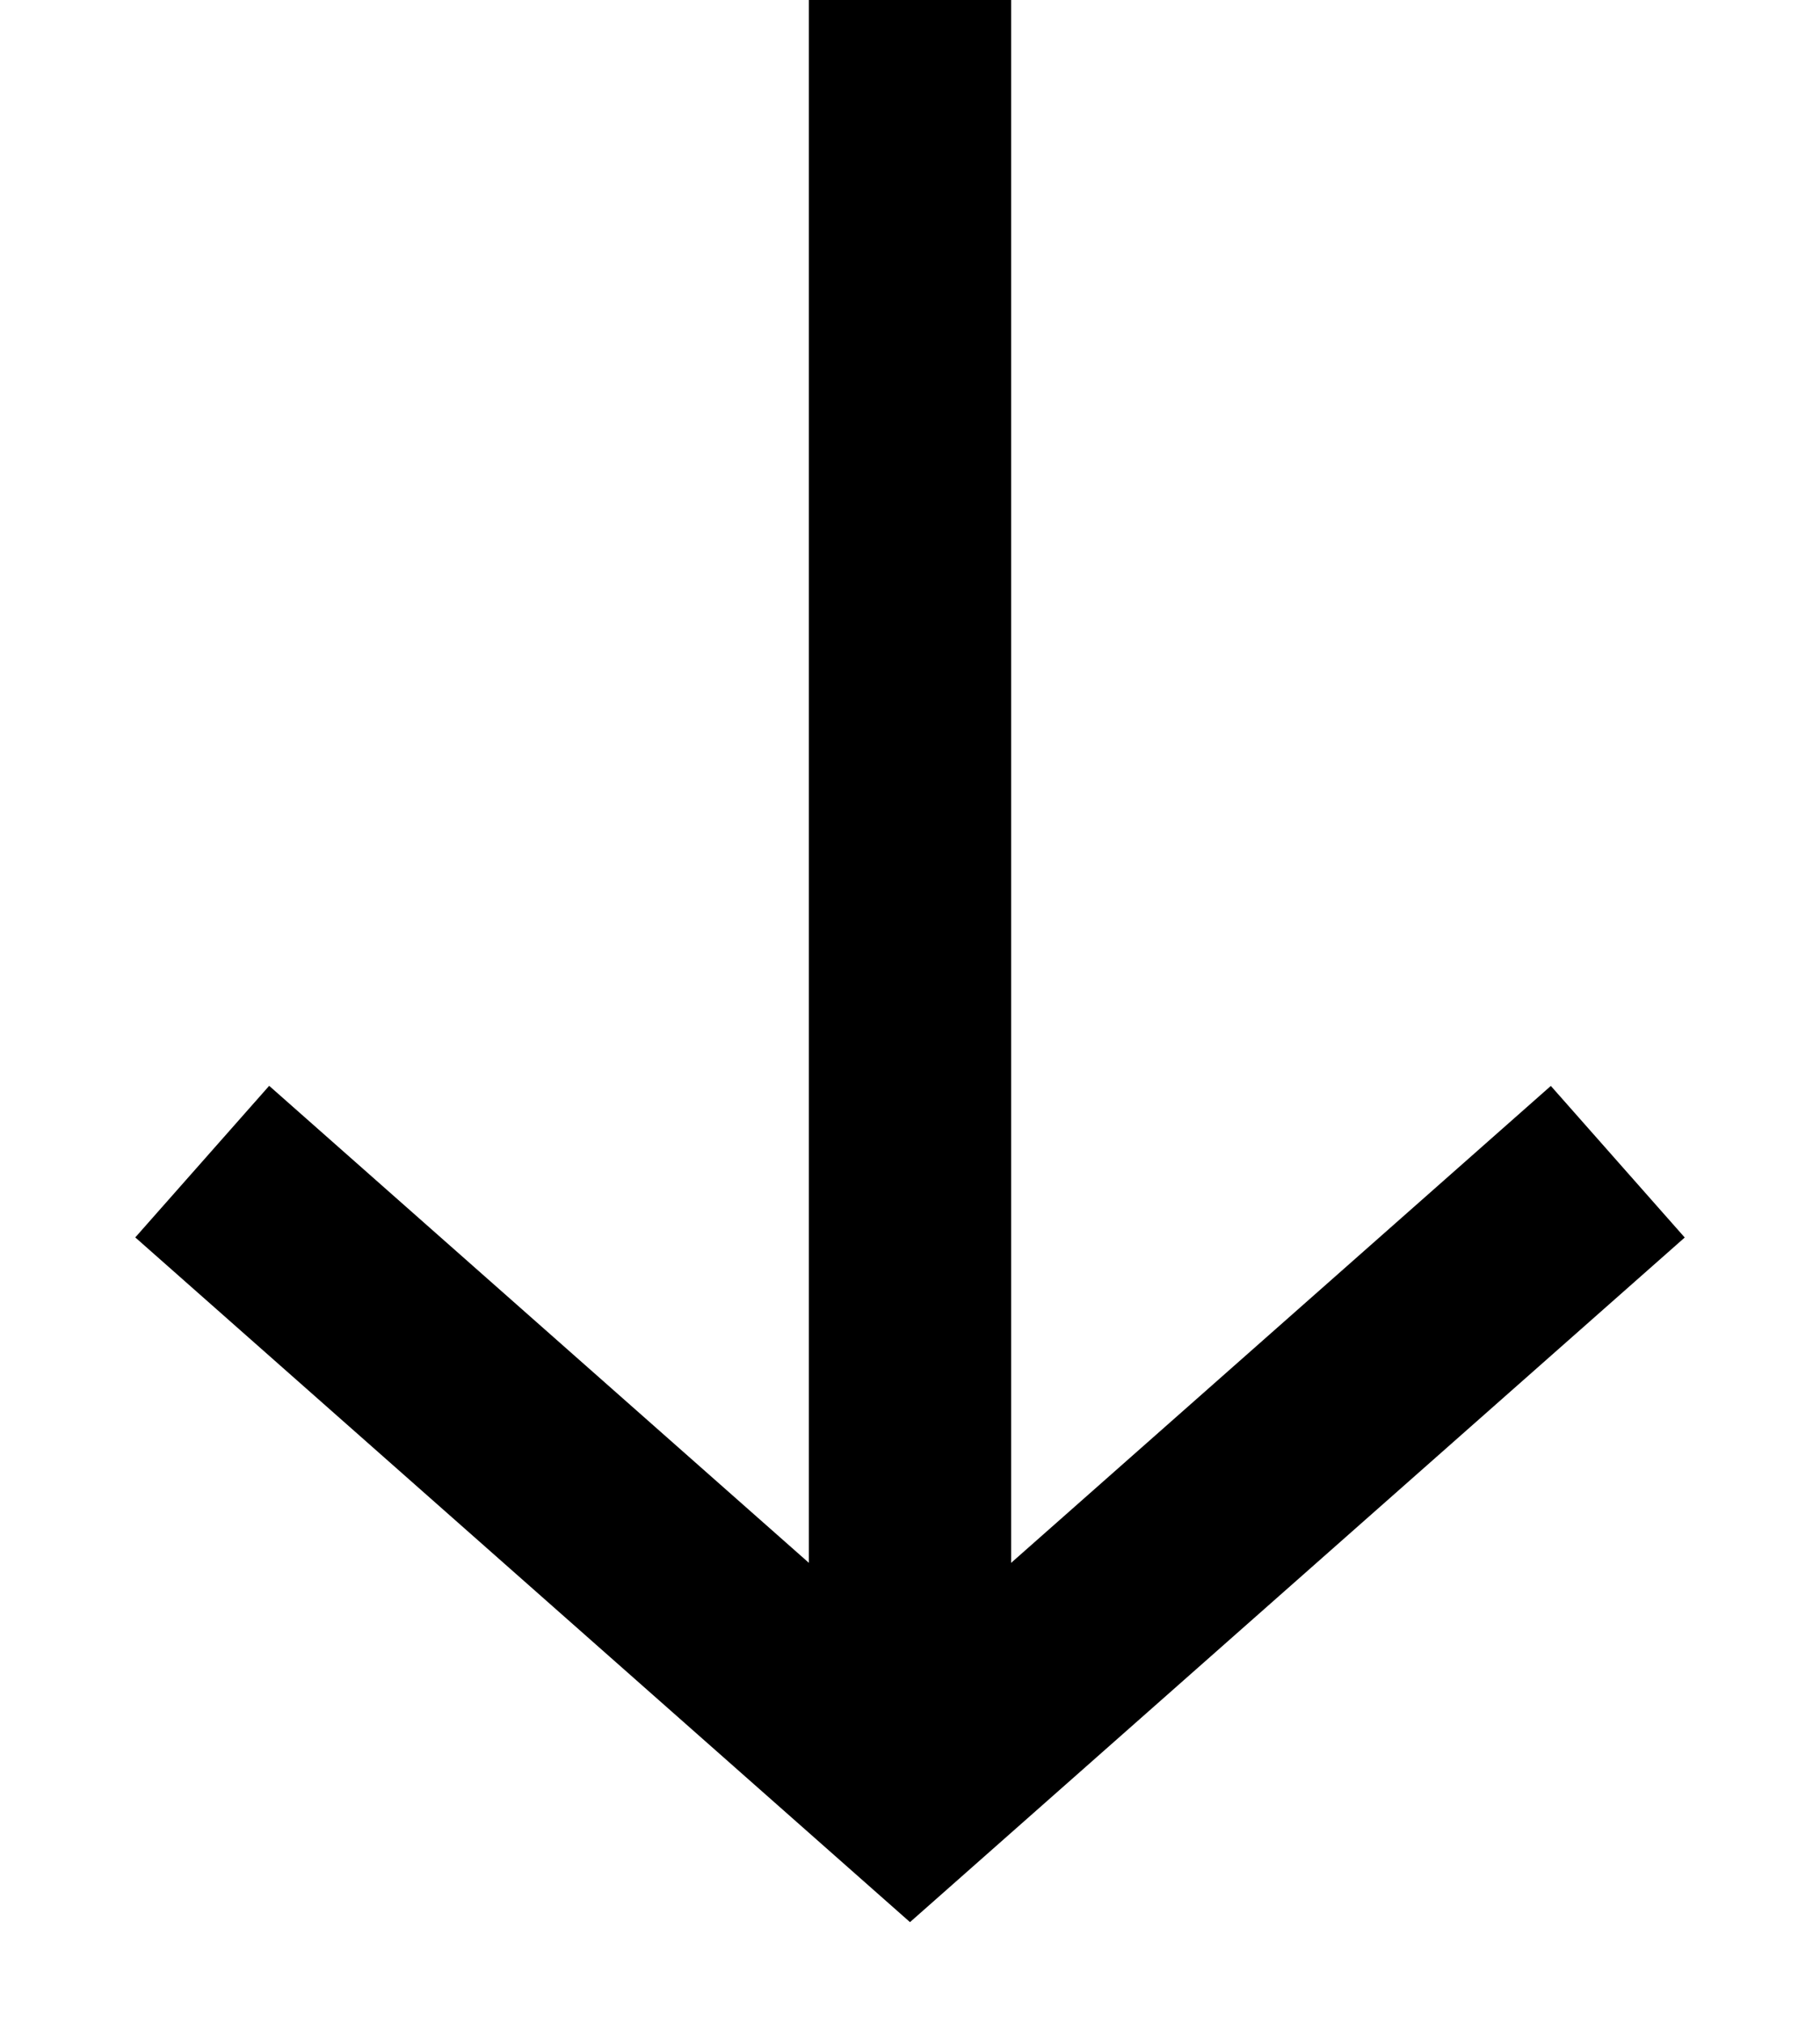 <svg
            width="18"
            height="20"
            fill="none"
            xmlns="http://www.w3.org/2000/svg"
          >
            <path
              d="M9 0v17.67M16 11.486L9 17.67l-7-6.185"
              stroke="currentColor"
              stroke-width="2"
            ></path>
          </svg>